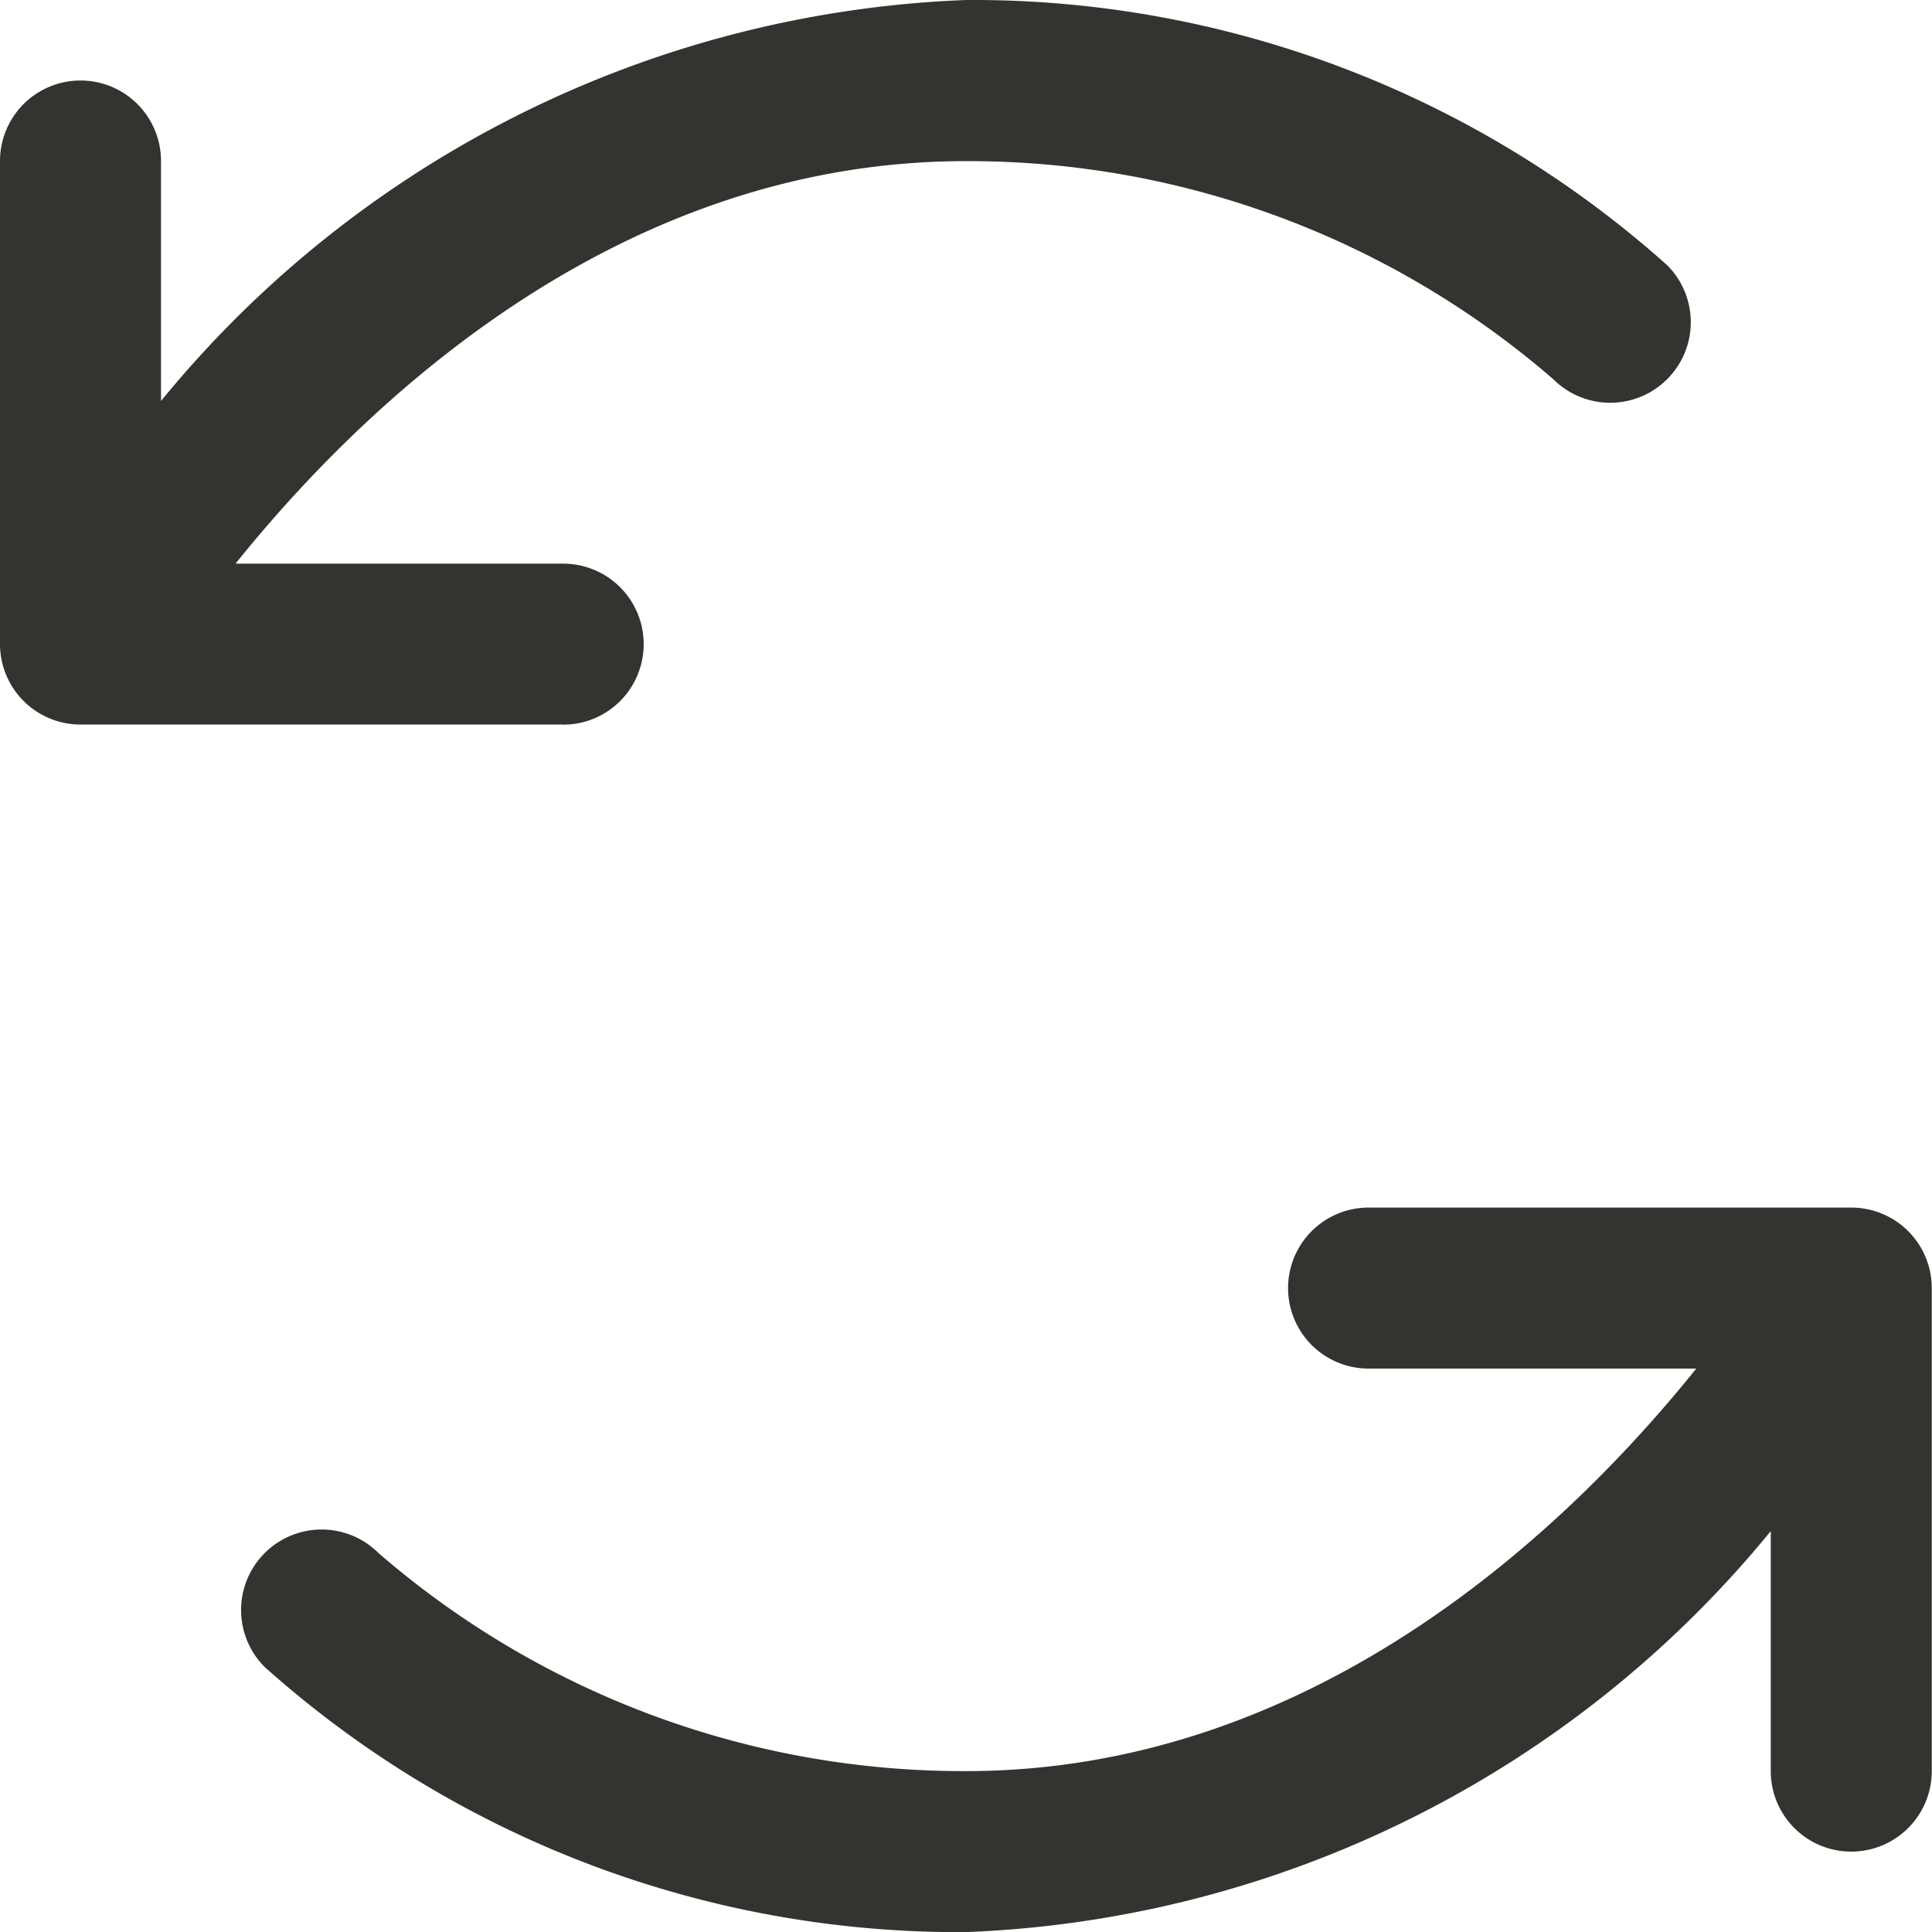 <svg xmlns="http://www.w3.org/2000/svg" width="16.439" height="16.439" viewBox="0 0 16.439 16.439"><path d="M565.795,749.165h-4.11a.685.685,0,0,1-.685-.685v-4.11a.685.685,0,0,1,1.37,0v2.042A9.306,9.306,0,0,1,569.22,743a8.861,8.861,0,0,1,5.965,2.256.685.685,0,0,1-.968.971,7.6,7.6,0,0,0-5-1.856c-3,0-5.157,2.11-6.213,3.425h2.788a.685.685,0,0,1,0,1.37Zm10.96,4.11h-4.11a.685.685,0,0,0,0,1.37h2.788c-1.056,1.315-3.216,3.425-6.213,3.425a7.6,7.6,0,0,1-5-1.856.685.685,0,1,0-.967.971,8.863,8.863,0,0,0,5.964,2.255,9.305,9.305,0,0,0,6.85-3.412v2.042a.685.685,0,0,0,1.37,0v-4.11a.685.685,0,0,0-.685-.685Z" transform="translate(-561 -743)" fill="#343330"/></svg>